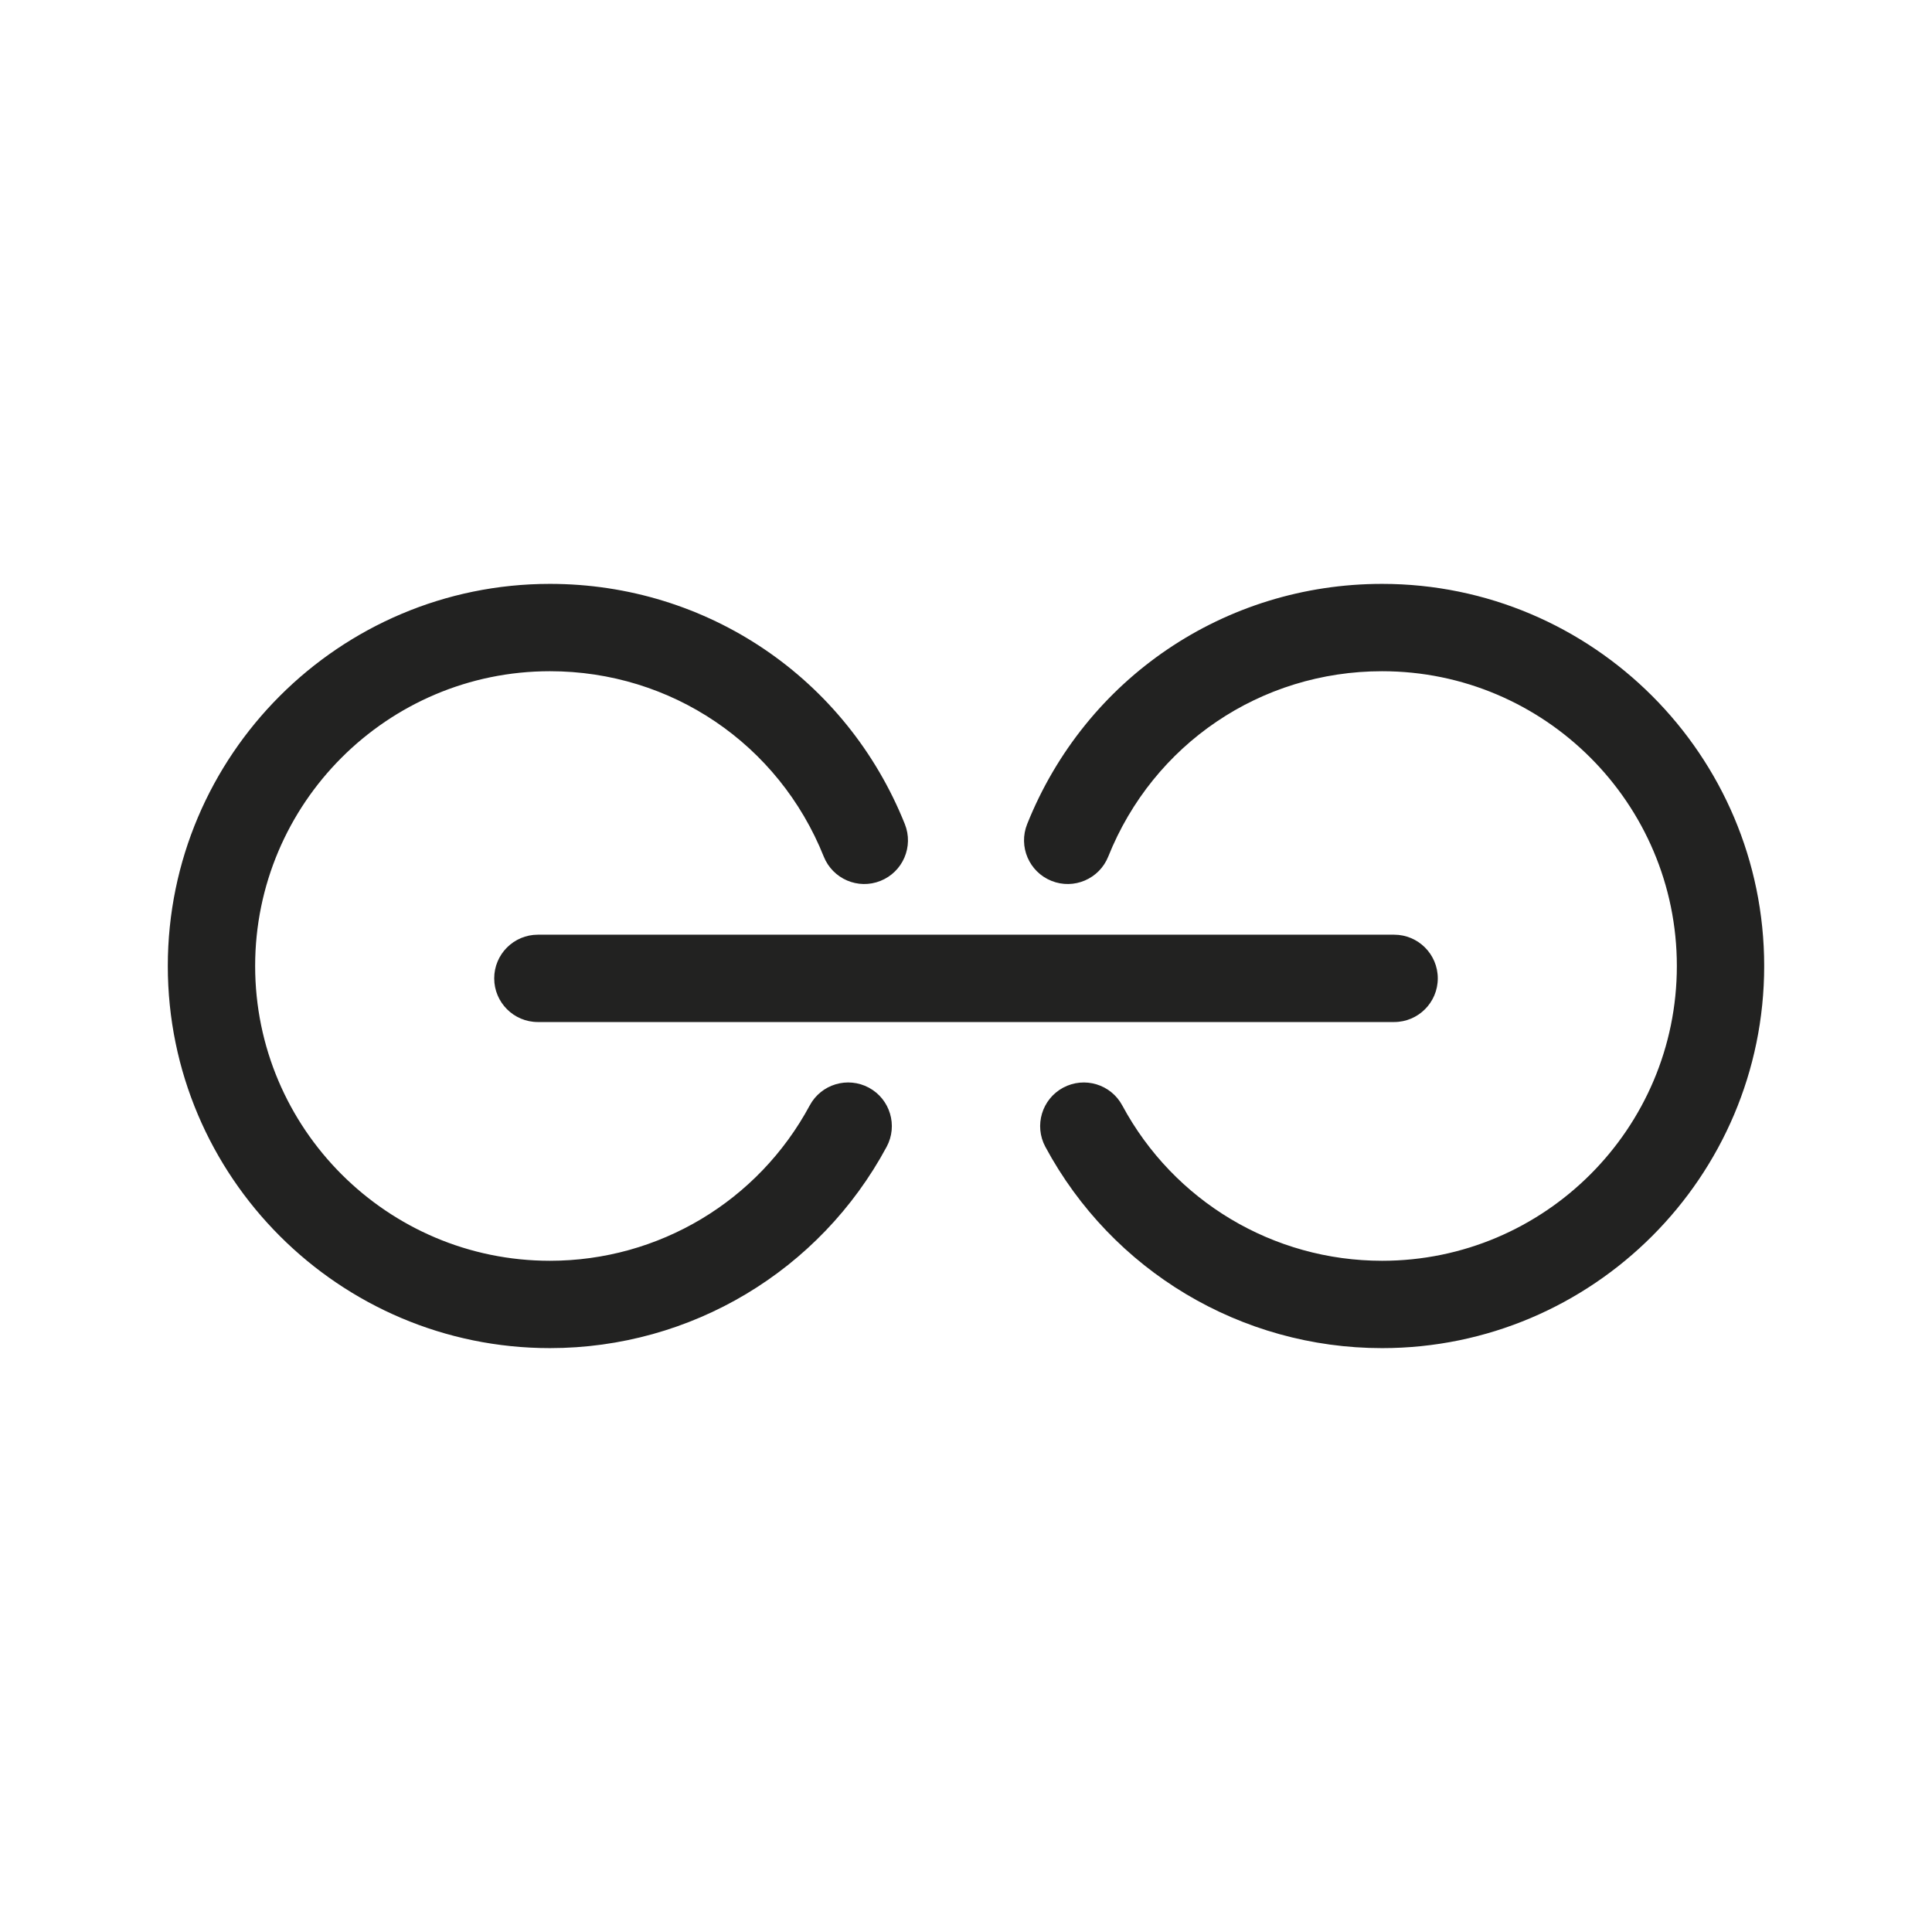 <?xml version="1.0" encoding="utf-8"?>
<!-- Generator: Adobe Illustrator 15.0.0, SVG Export Plug-In . SVG Version: 6.00 Build 0)  -->
<!DOCTYPE svg PUBLIC "-//W3C//DTD SVG 1.1//EN" "http://www.w3.org/Graphics/SVG/1.1/DTD/svg11.dtd">
<svg version="1.1" id="Capa_1" xmlns="http://www.w3.org/2000/svg" xmlns:xlink="http://www.w3.org/1999/xlink" x="0px" y="0px"
	 width="600px" height="600px" viewBox="0 0 600 600" enable-background="new 0 0 600 600" xml:space="preserve">
<g>
	<path fill="#222221" d="M269.836,337.787c-6.603-3.545-14.827-1.08-18.371,5.523c-16.006,29.752-46.918,48.236-80.68,48.236
		c-50.473,0-91.546-41.064-91.546-91.547c0-50.482,41.073-91.546,91.546-91.546c37.668,0,71.045,22.595,85.038,57.56
		c2.788,6.961,10.688,10.344,17.629,7.549c6.953-2.78,10.337-10.673,7.556-17.626c-18.14-45.323-61.402-74.607-110.223-74.607
		c-65.434,0-118.671,53.237-118.671,118.671c0,65.434,53.237,118.672,118.671,118.672c43.762,0,83.825-23.955,104.566-62.516
		C278.9,349.562,276.431,341.338,269.836,337.787z"/>
	<path fill="#222221" d="M429.215,181.329c-48.82,0-92.083,29.284-110.223,74.607c-2.781,6.953,0.603,14.846,7.556,17.626
		c6.948,2.791,14.841-0.596,17.629-7.549c13.993-34.965,47.369-57.56,85.038-57.56c50.473,0,91.546,41.063,91.546,91.546
		c0,50.483-41.073,91.547-91.546,91.547c-33.763,0-64.674-18.484-80.68-48.236c-3.551-6.604-11.762-9.061-18.371-5.523
		c-6.595,3.551-9.064,11.775-5.517,18.369c20.741,38.561,60.806,62.516,104.567,62.516c65.434,0,118.671-53.238,118.671-118.672
		C547.886,234.566,494.648,181.329,429.215,181.329z"/>
	<path fill="#222221" d="M153.481,303.84c0,7.49,6.072,13.562,13.562,13.562h265.912c7.489,0,13.562-6.072,13.562-13.562
		c0-7.49-6.073-13.562-13.562-13.562H167.044C159.554,290.278,153.481,296.35,153.481,303.84z"/>
</g>
</svg>
